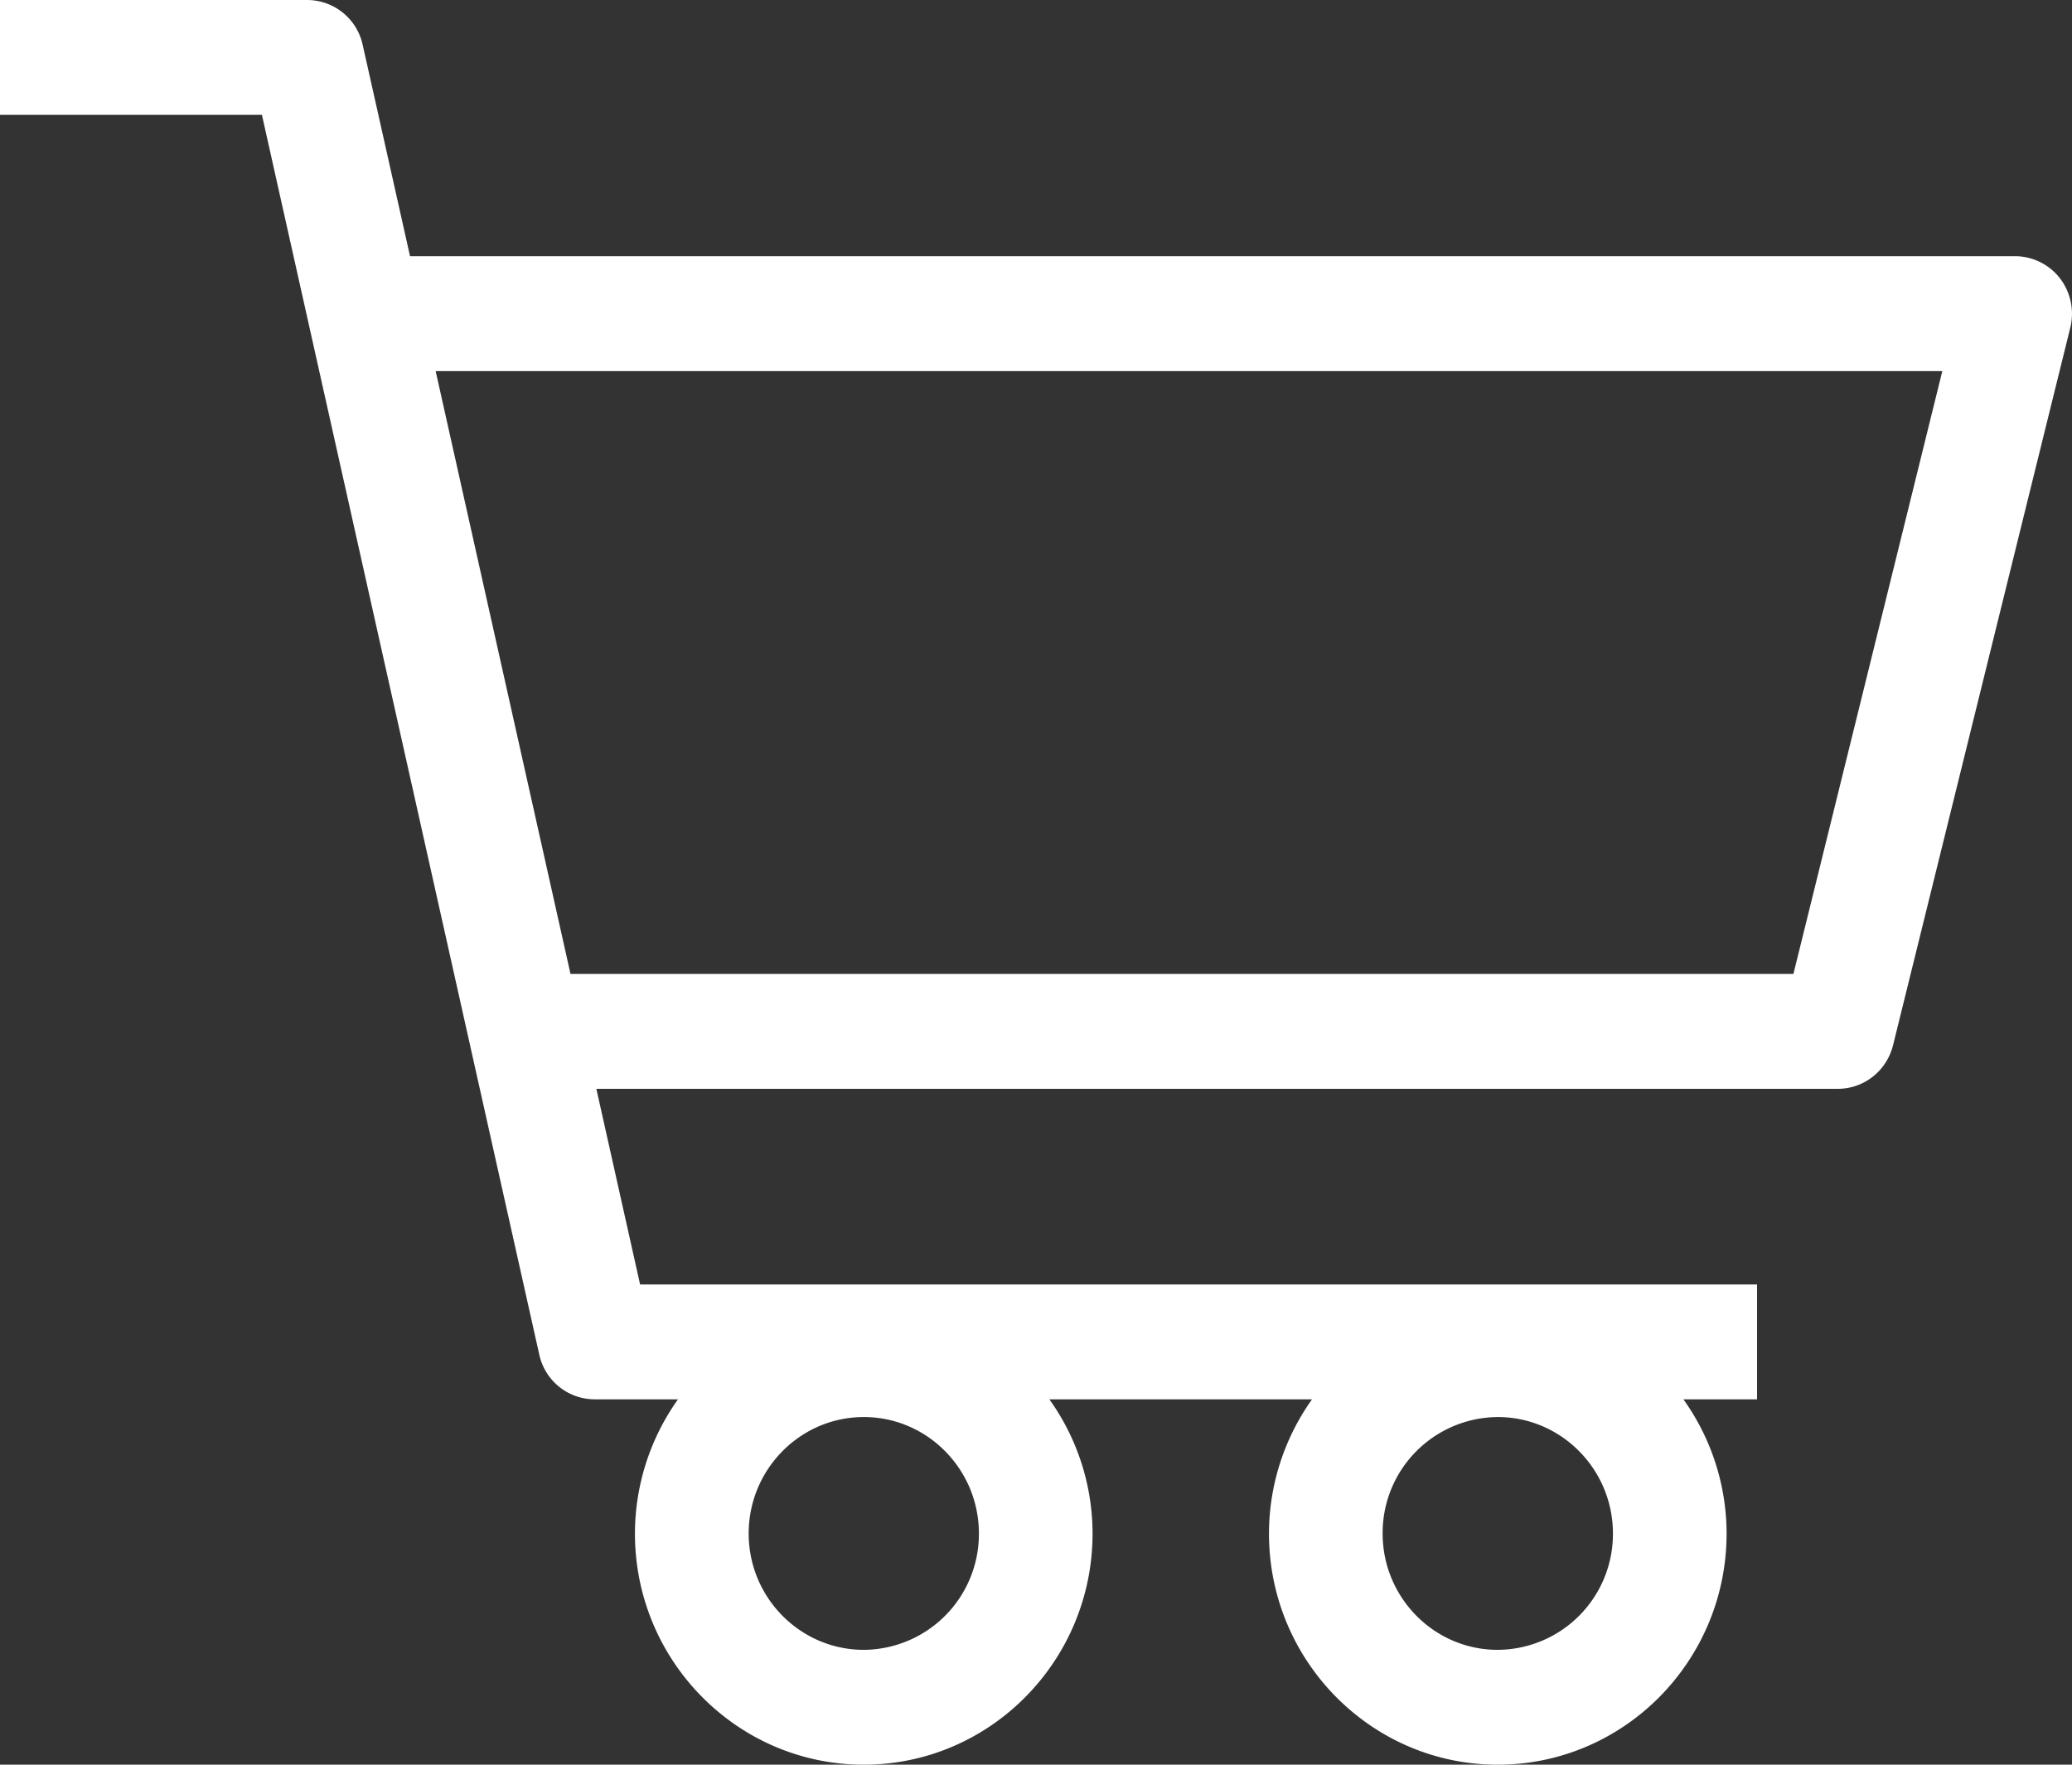 <svg width="27" height="23" xmlns="http://www.w3.org/2000/svg"><rect width="100%" height="100%" fill="#333333" stroke="none"/><path d="M23.37 12.693H7.434L5.677 4.837H25.31l-1.94 7.856zm-3.854 8.81c-.826 0-1.499-.68-1.499-1.516a1.51 1.51 0 0 1 1.5-1.518c.827 0 1.501.681 1.501 1.518a1.51 1.51 0 0 1-1.502 1.516zm-8.26 0c-.827 0-1.5-.68-1.5-1.516 0-.837.673-1.518 1.5-1.518s1.5.681 1.5 1.518a1.51 1.51 0 0 1-1.5 1.516zM26.843 3.627a.744.744 0 0 0-.585-.288H5.343L4.726.584A.742.742 0 0 0 4.006 0H0v1.497h3.413l3.614 16.157a.74.74 0 0 0 .721.584h1.087a3.02 3.02 0 0 0-.561 1.75c0 1.66 1.337 3.012 2.982 3.012 1.644 0 2.981-1.352 2.981-3.013a3.01 3.01 0 0 0-.563-1.749h3.423a3.02 3.02 0 0 0-.561 1.75c0 1.66 1.337 3.012 2.98 3.012 1.646 0 2.983-1.352 2.983-3.013a3.01 3.01 0 0 0-.563-1.749h.96v-1.497H8.341l-.57-2.55h16.178c.34 0 .636-.234.719-.568l2.31-9.354a.76.76 0 0 0-.135-.642z" fill="#FFFFFF" fill-rule="evenodd"/></svg>
